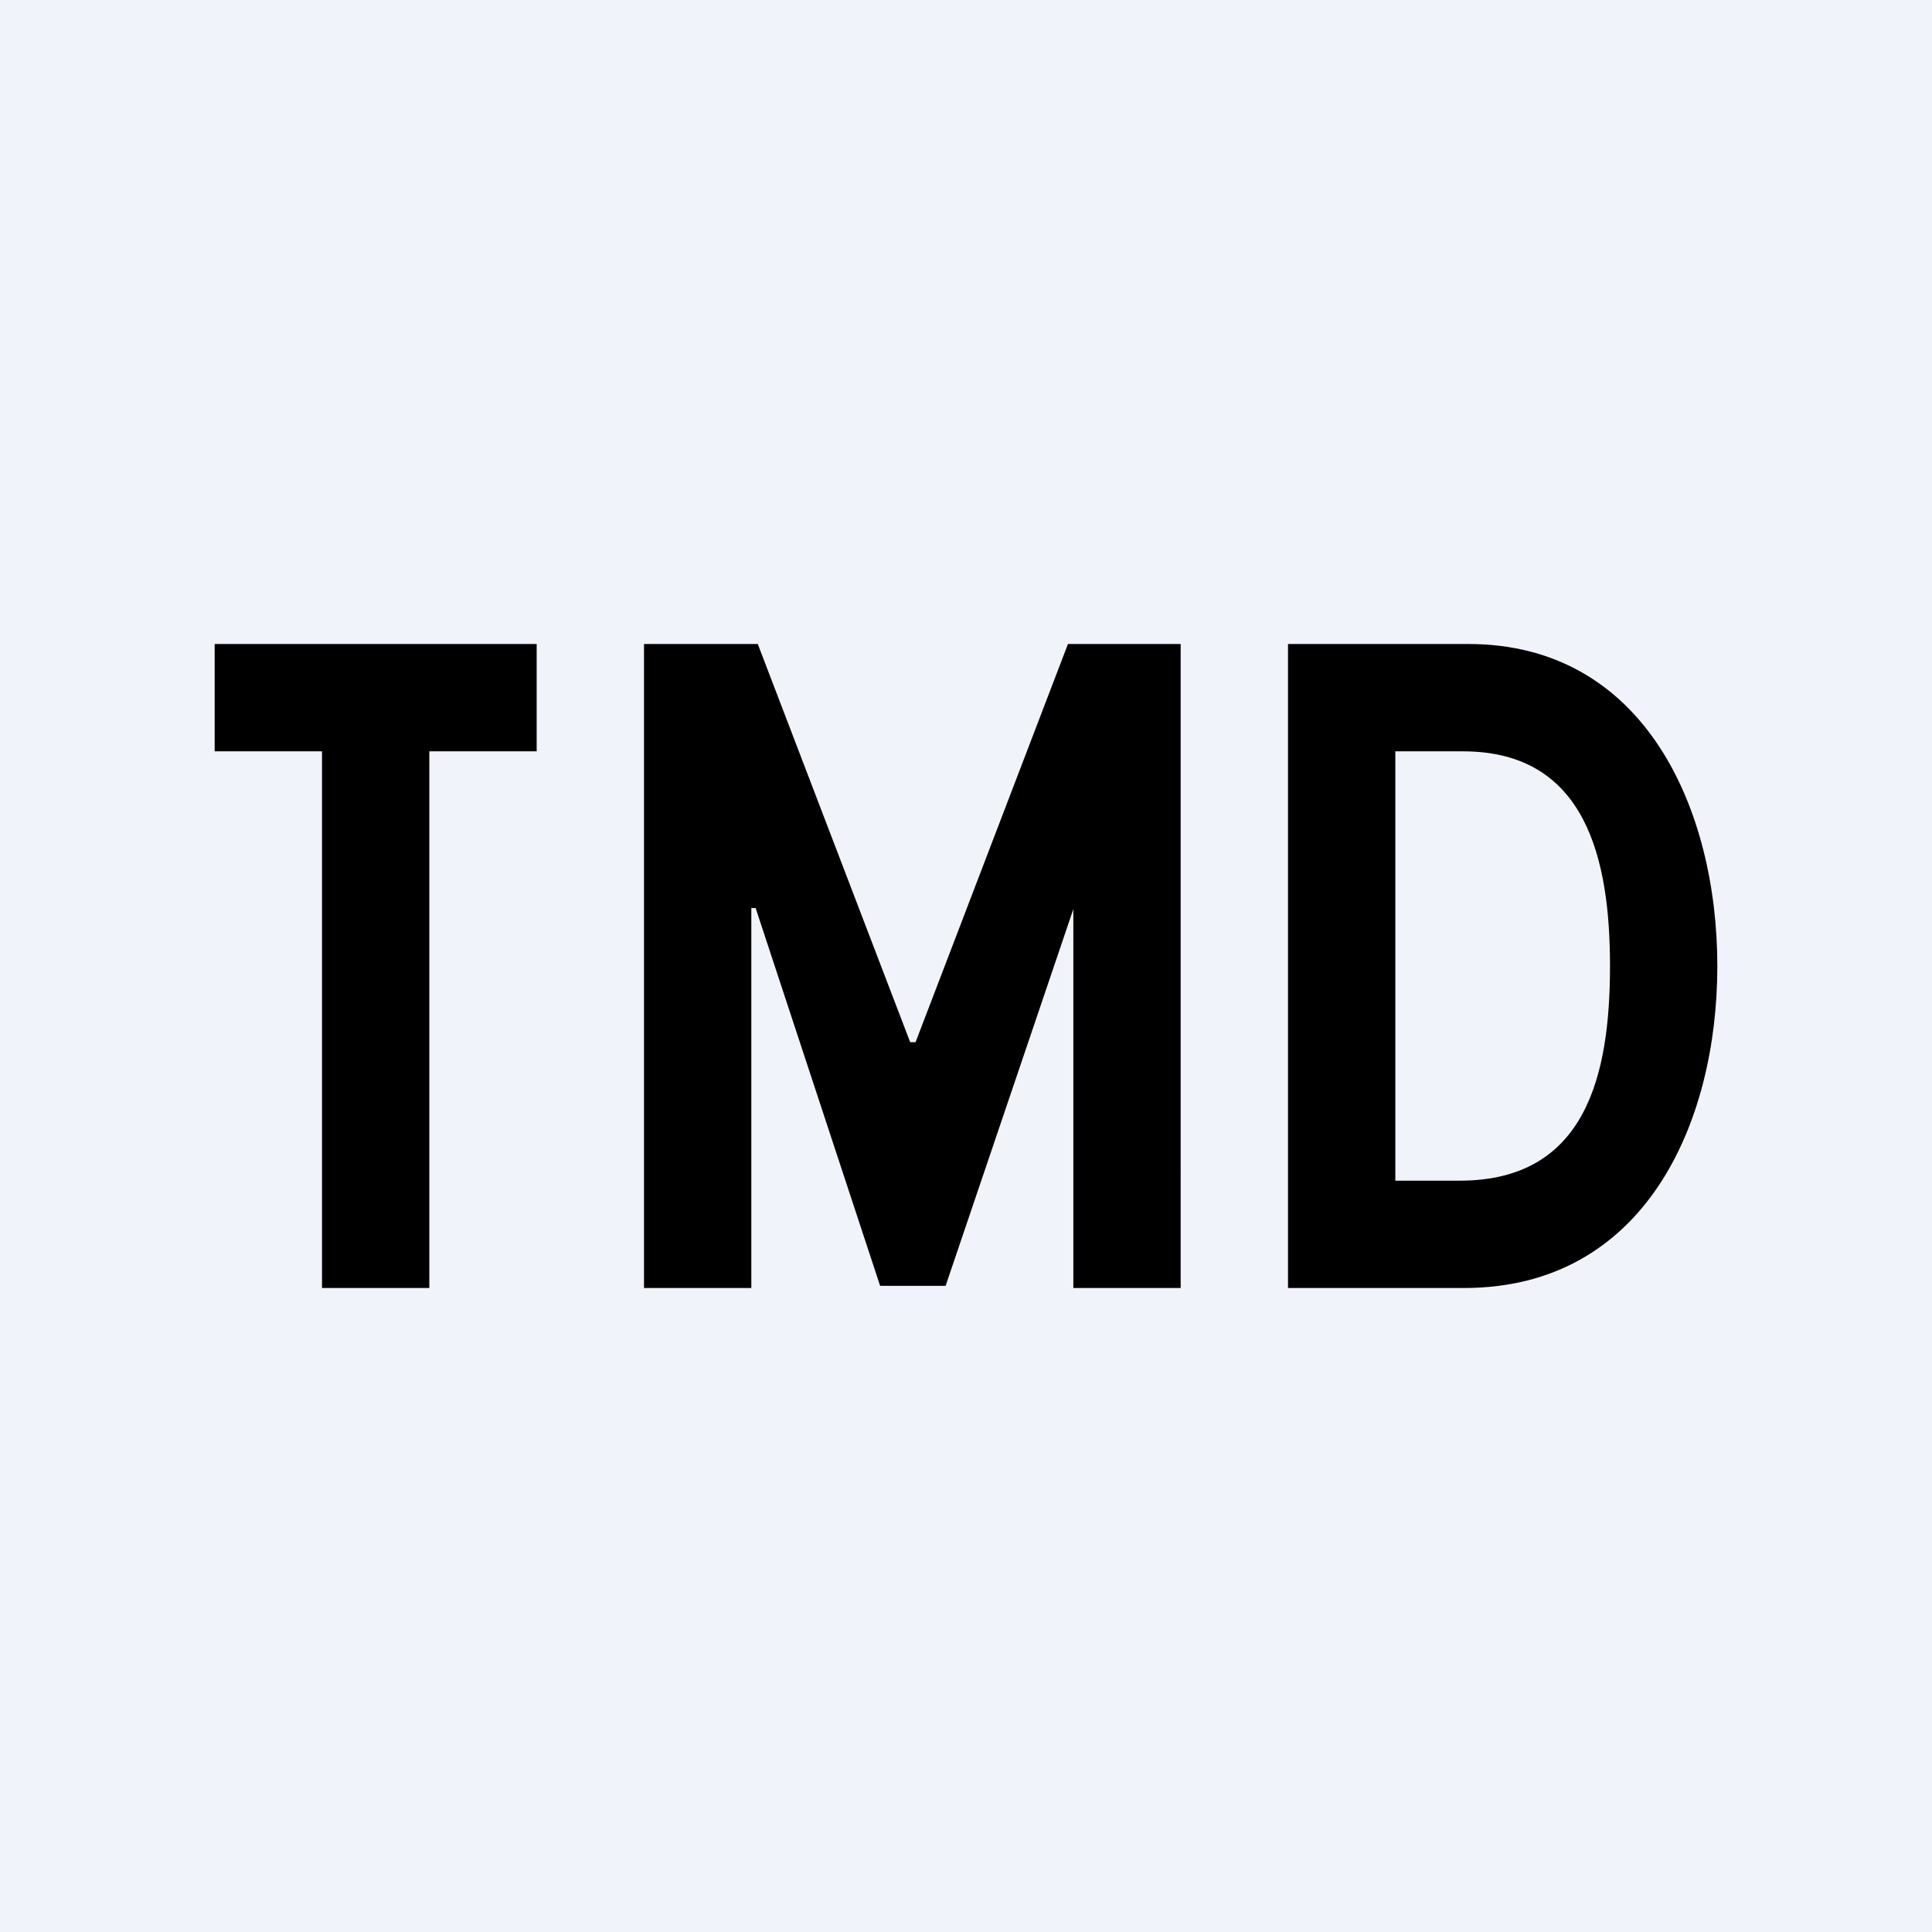 <!-- by TradingView --><svg width="18" height="18" viewBox="0 0 18 18" xmlns="http://www.w3.org/2000/svg"><path fill="#F0F3FA" d="M0 0h18v18H0z"/><path d="M2 7V6h3v1H4v5H3V7H2Zm11.64 5H12V6h1.68C15.33 6 16 7.55 16 9c0 1.47-.68 3-2.36 3ZM13 11h.6c1.18 0 1.4-.99 1.4-2 0-.99-.22-2-1.37-2H13v4ZM7.06 6H6v6h1V8.46h.04l1.16 3.52h.61L10 8.47H10V12h1V6H9.95L8.53 9.71h-.05L7.06 6Z"/></svg>